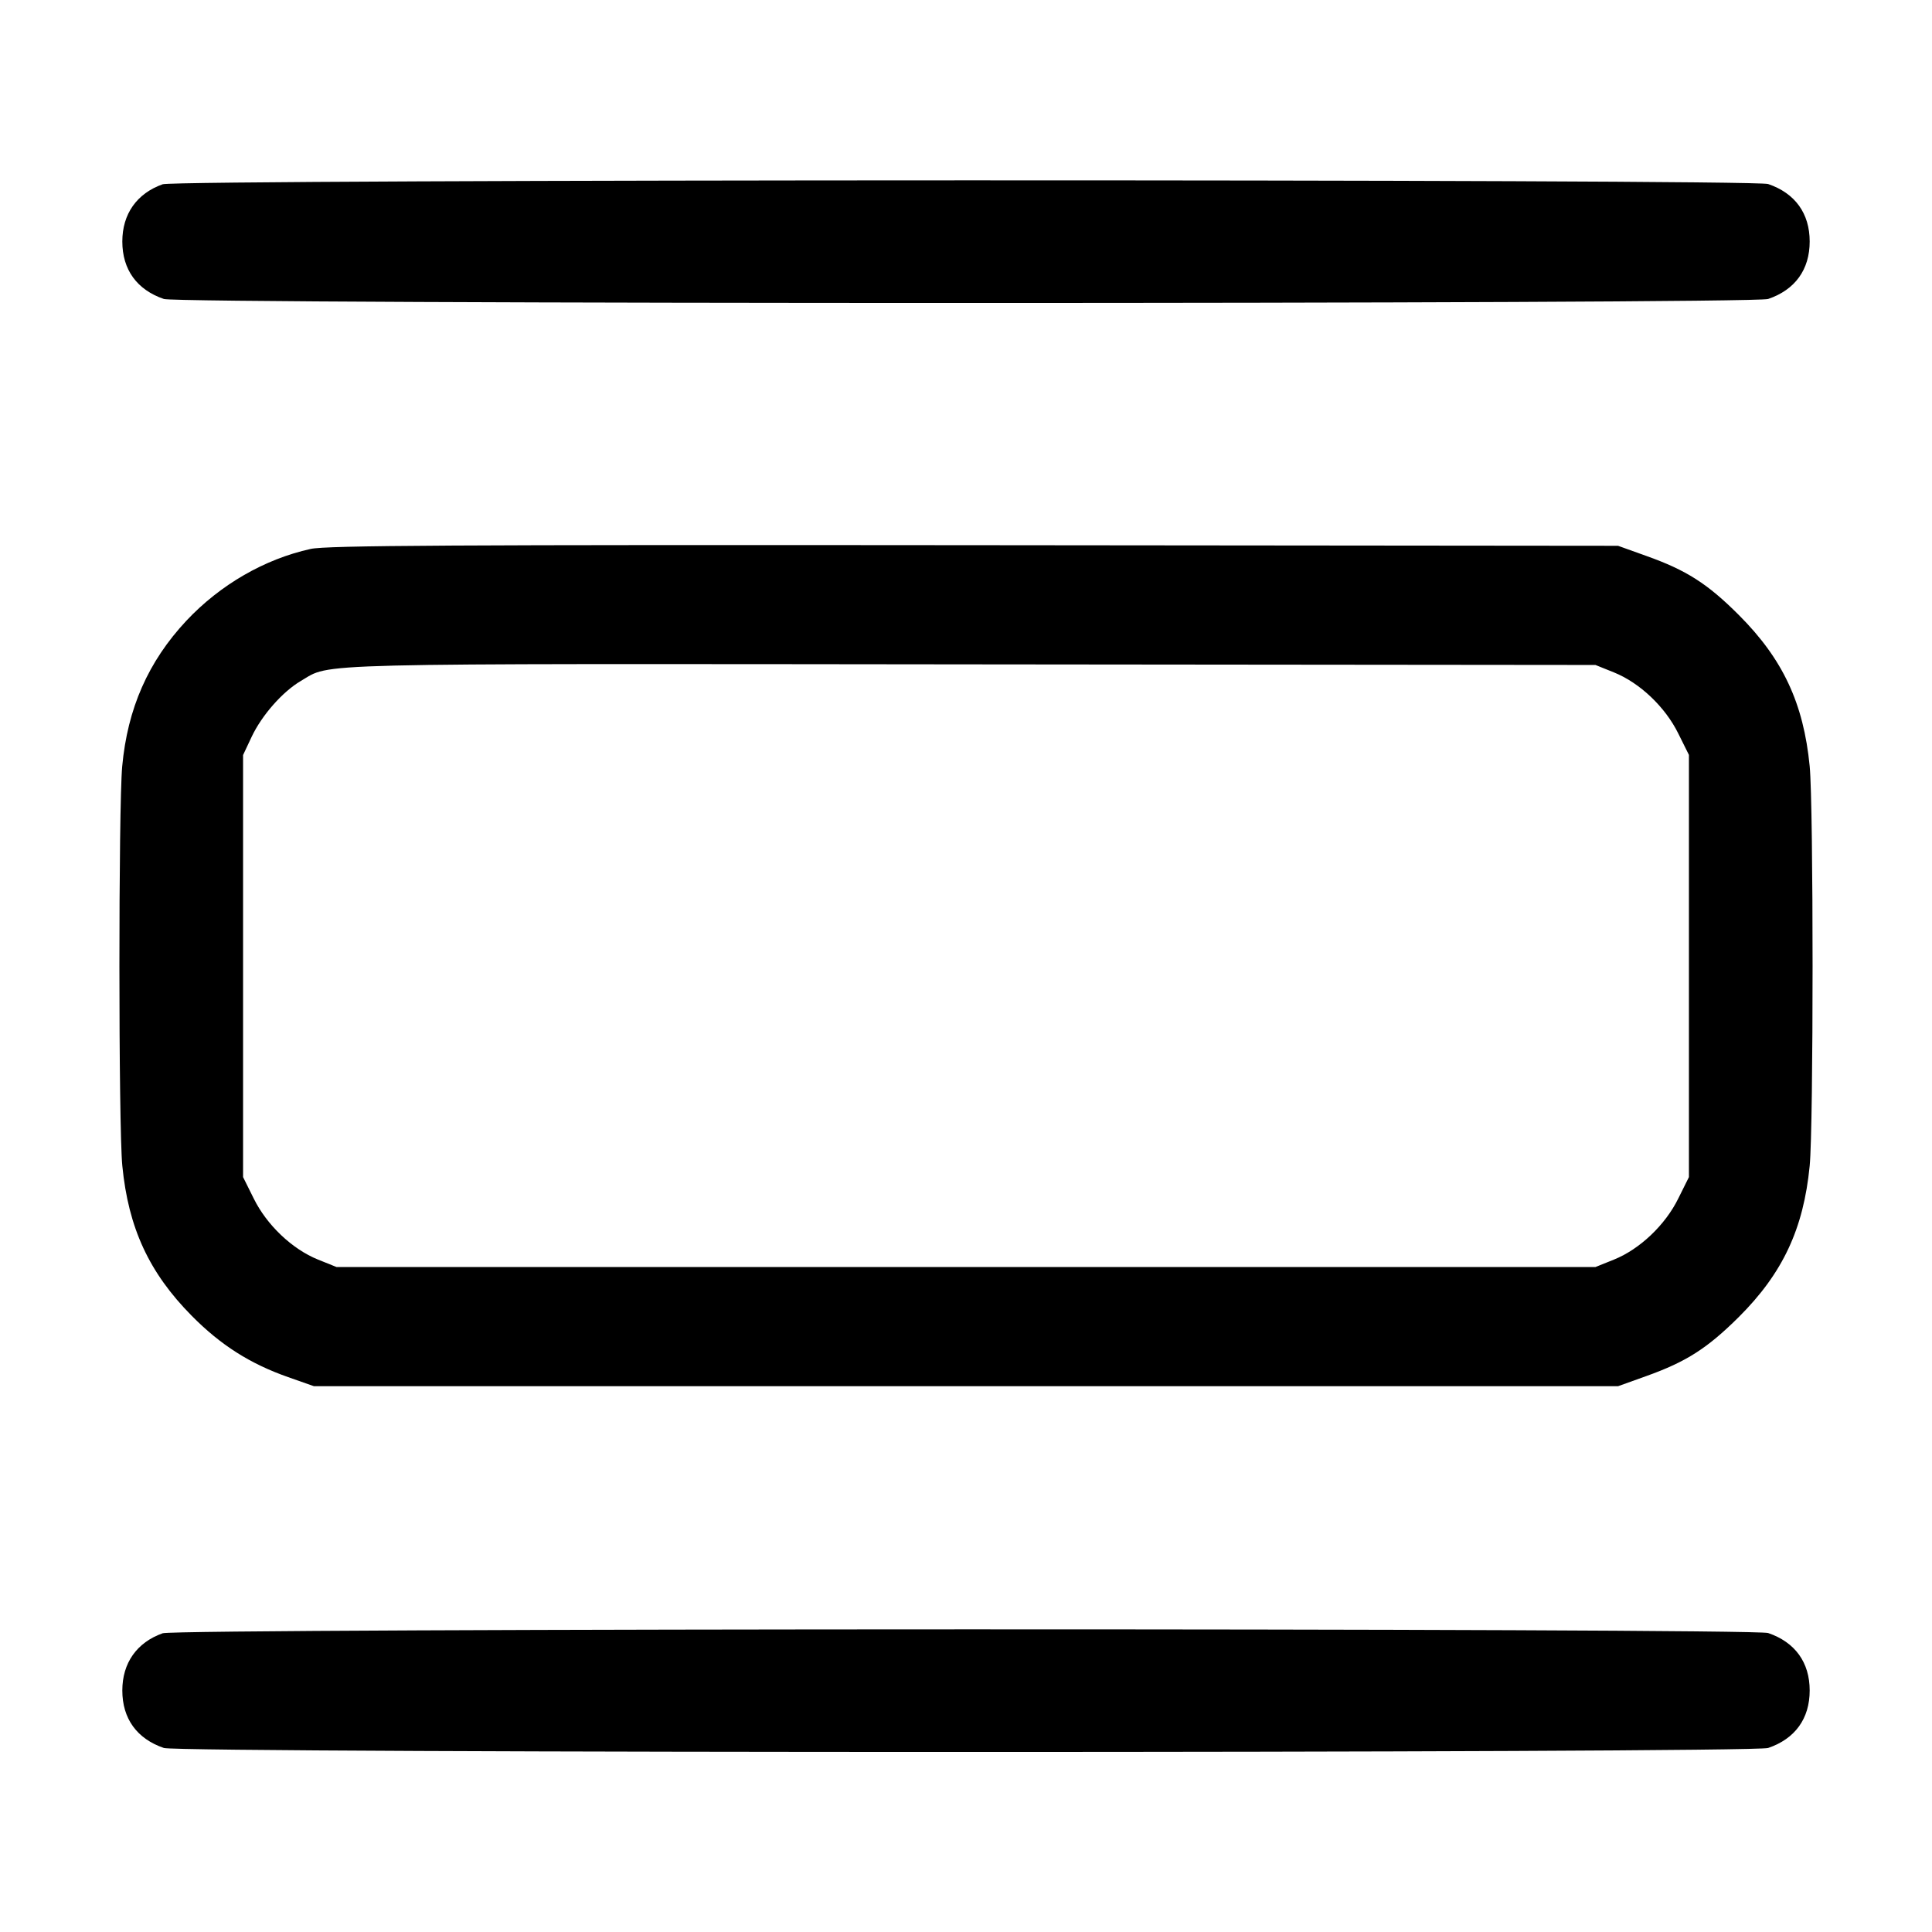 <svg width="1em" height="1em" viewBox="0 0 16 16" class="bi bi-view-list" fill="currentColor" xmlns="http://www.w3.org/2000/svg"><path d="M1.347 1.526 C 1.133 1.602,1.013 1.772,1.013 2.000 C 1.013 2.233,1.134 2.400,1.357 2.476 C 1.488 2.520,14.512 2.520,14.643 2.476 C 14.866 2.400,14.987 2.233,14.987 2.000 C 14.987 1.767,14.866 1.600,14.643 1.524 C 14.519 1.482,1.465 1.484,1.347 1.526 M2.573 4.546 C 2.191 4.630,1.824 4.842,1.543 5.141 C 1.228 5.478,1.056 5.867,1.012 6.347 C 0.981 6.685,0.981 9.333,1.013 9.655 C 1.063 10.169,1.235 10.540,1.587 10.896 C 1.828 11.140,2.071 11.294,2.387 11.405 L 2.600 11.480 8.000 11.480 L 13.400 11.480 13.634 11.396 C 13.964 11.278,14.138 11.167,14.400 10.907 C 14.764 10.544,14.936 10.177,14.987 9.655 C 15.019 9.324,15.019 6.676,14.987 6.345 C 14.936 5.824,14.765 5.458,14.400 5.093 C 14.141 4.834,13.966 4.722,13.634 4.604 L 13.400 4.520 8.067 4.515 C 3.743 4.511,2.703 4.517,2.573 4.546 M13.367 5.569 C 13.580 5.655,13.791 5.855,13.899 6.075 L 13.987 6.252 13.987 8.000 L 13.987 9.748 13.899 9.925 C 13.791 10.145,13.580 10.345,13.367 10.431 L 13.213 10.493 8.000 10.493 L 2.787 10.493 2.633 10.431 C 2.420 10.345,2.209 10.145,2.101 9.925 L 2.013 9.748 2.013 8.001 L 2.013 6.253 2.084 6.102 C 2.168 5.924,2.340 5.728,2.492 5.639 C 2.749 5.489,2.451 5.496,8.053 5.502 L 13.213 5.507 13.367 5.569 M1.347 13.526 C 1.133 13.602,1.013 13.772,1.013 14.000 C 1.013 14.233,1.134 14.400,1.357 14.476 C 1.488 14.520,14.512 14.520,14.643 14.476 C 14.866 14.400,14.987 14.233,14.987 14.000 C 14.987 13.767,14.866 13.600,14.643 13.524 C 14.519 13.482,1.465 13.484,1.347 13.526 " stroke="none" fill="black" fill-rule="evenodd"></path></svg>